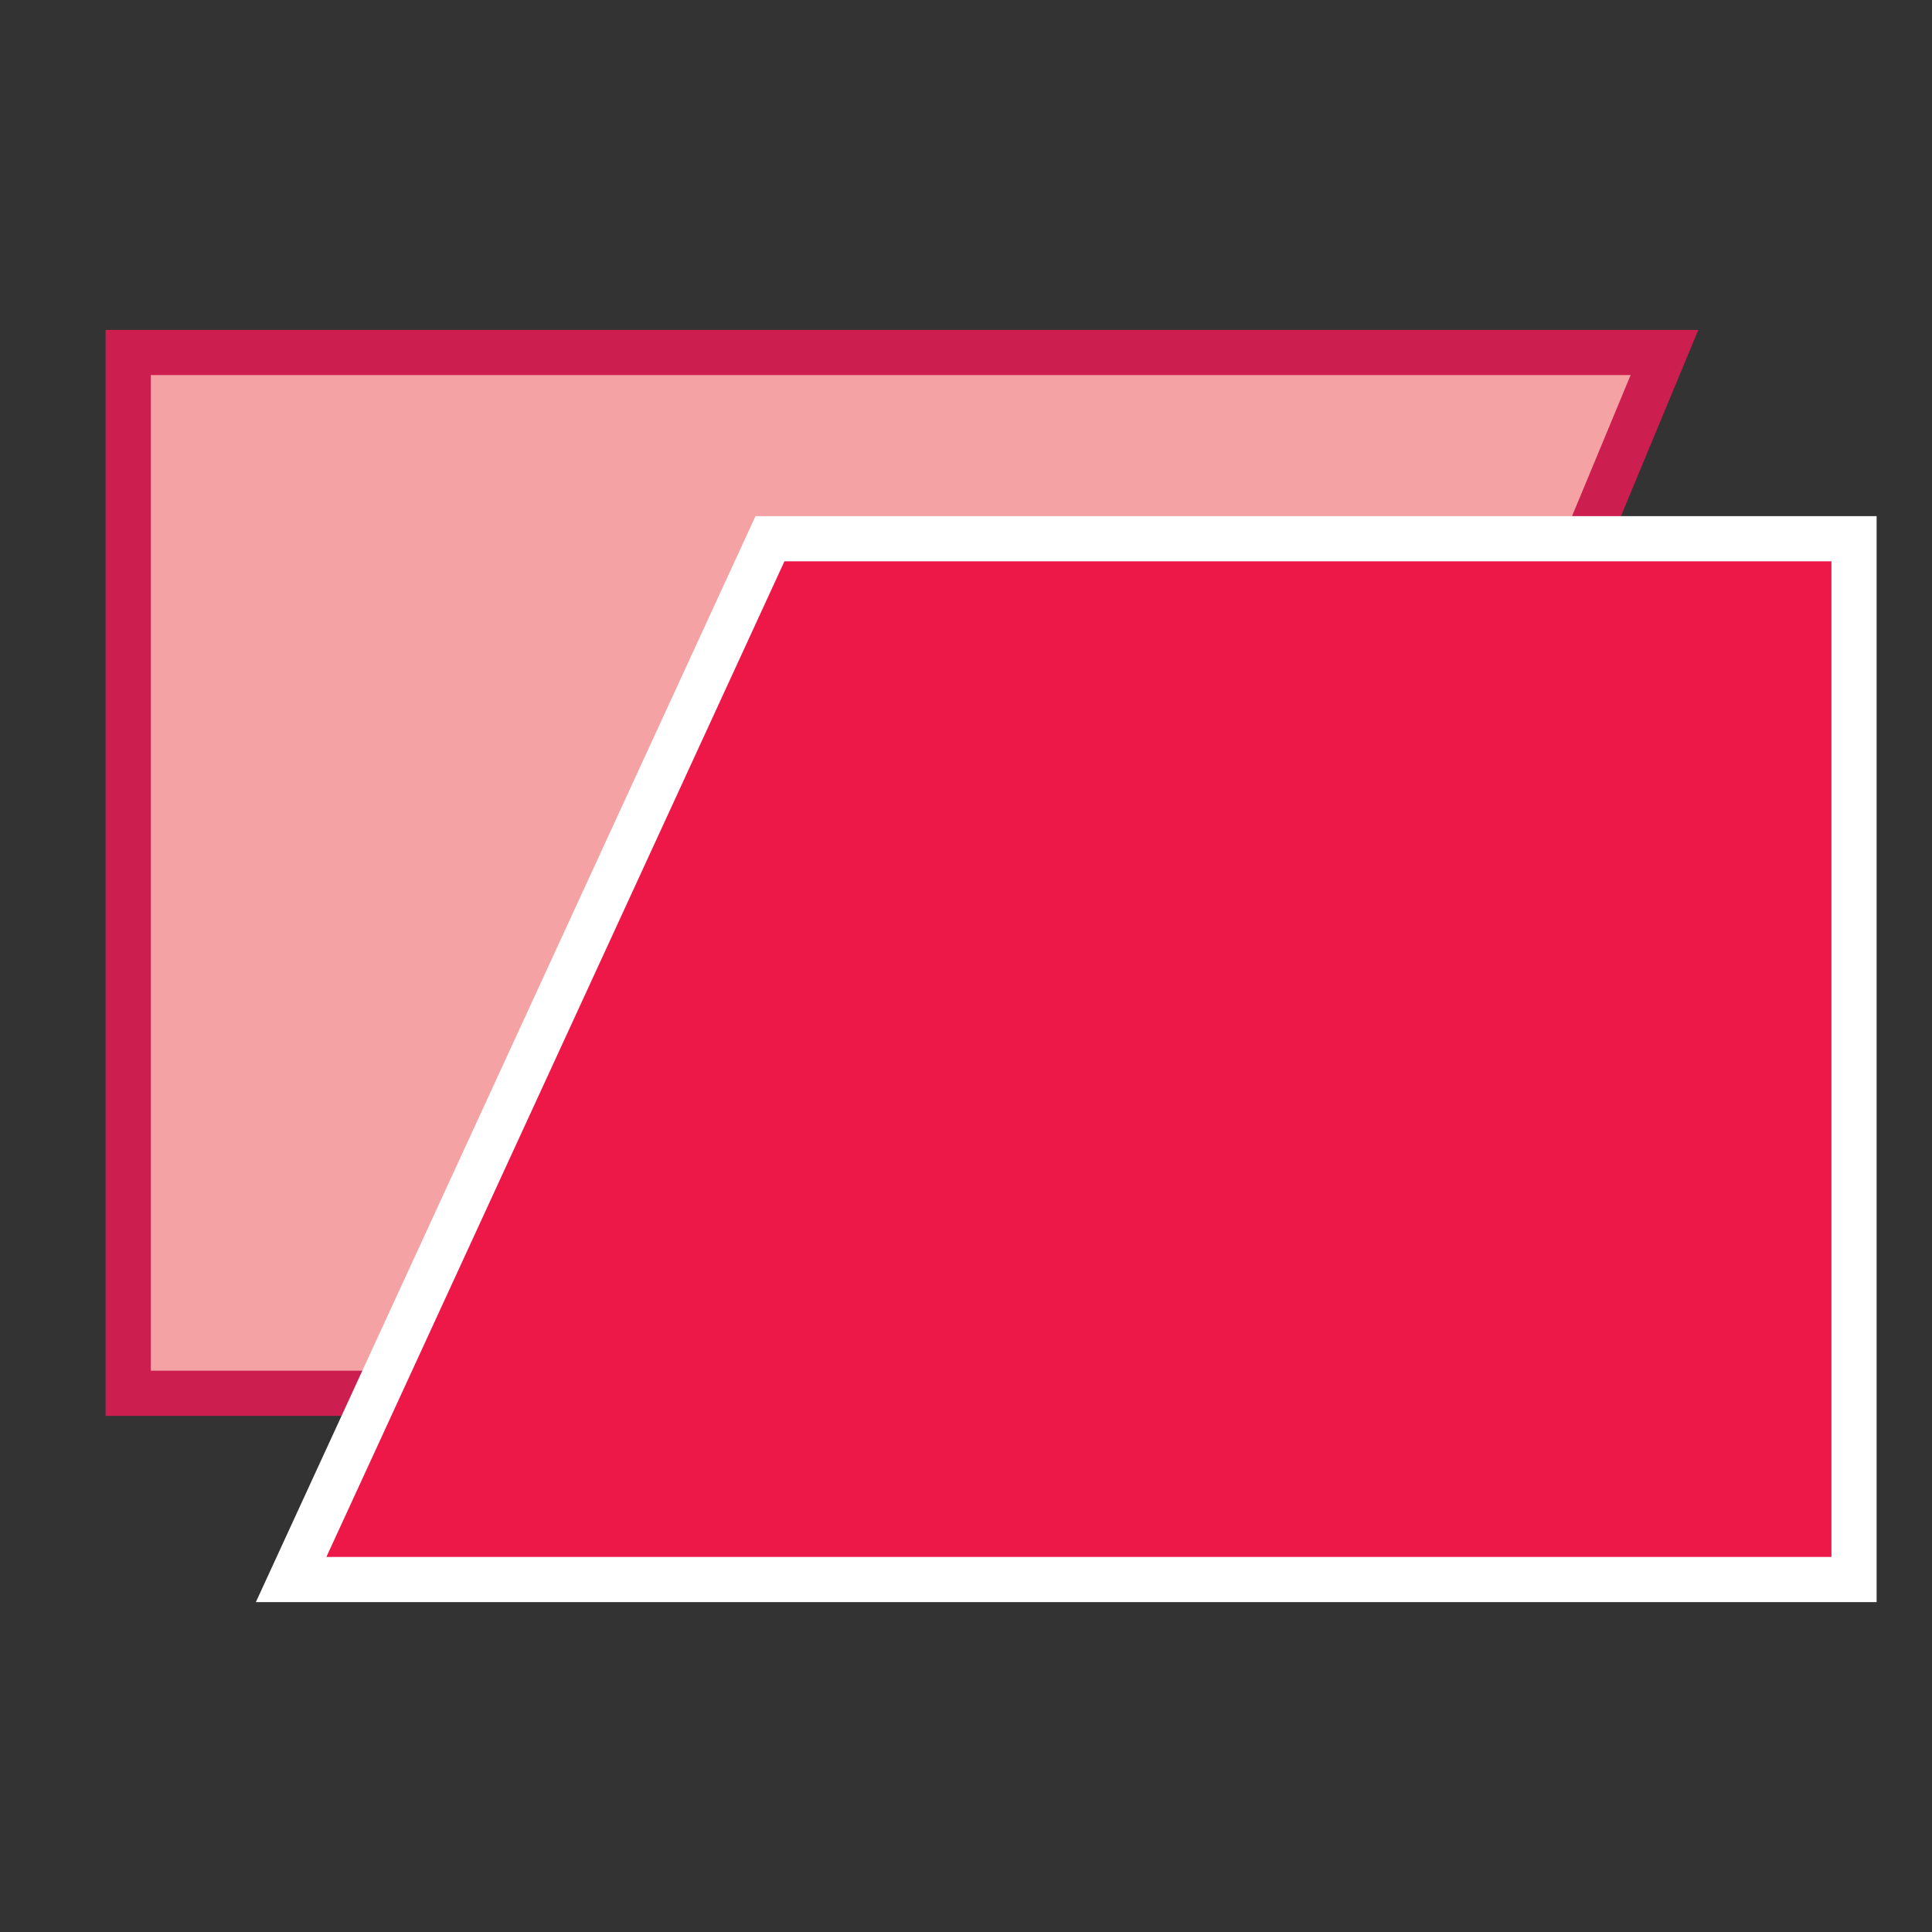 <?xml version="1.0" encoding="utf-8"?>
<!-- Generator: Adobe Illustrator 16.0.0, SVG Export Plug-In . SVG Version: 6.00 Build 0)  -->
<!DOCTYPE svg PUBLIC "-//W3C//DTD SVG 1.1//EN" "http://www.w3.org/Graphics/SVG/1.1/DTD/svg11.dtd">
<svg version="1.1" id="Layer_1" xmlns="http://www.w3.org/2000/svg" xmlns:xlink="http://www.w3.org/1999/xlink" x="0px" y="0px"
	 width="384.77px" height="384.77px" viewBox="0 0 384.77 384.77" enable-background="new 0 0 384.77 384.77" xml:space="preserve">
<rect x="0" y="0" width="384.77" height="384.77" fill="#333333" stroke="none"/>
<g>
	<polygon fill="#F4A2A3" stroke="#CC1E4F" stroke-width="9" stroke-miterlimit="10" points="245.399,277.484 25.531,277.484 
		25.531,70.199 331.491,70.199 	"/>
	<polygon fill="#ED1848" stroke="#FFFFFF" stroke-width="9" stroke-miterlimit="10" points="153.346,107.285 369.239,107.285 
		369.239,314.57 57.981,314.57 	"/>
</g>
<g>
</g>
<g>
</g>
<g>
</g>
<g>
</g>
<g>
</g>
<g>
</g>
</svg>
